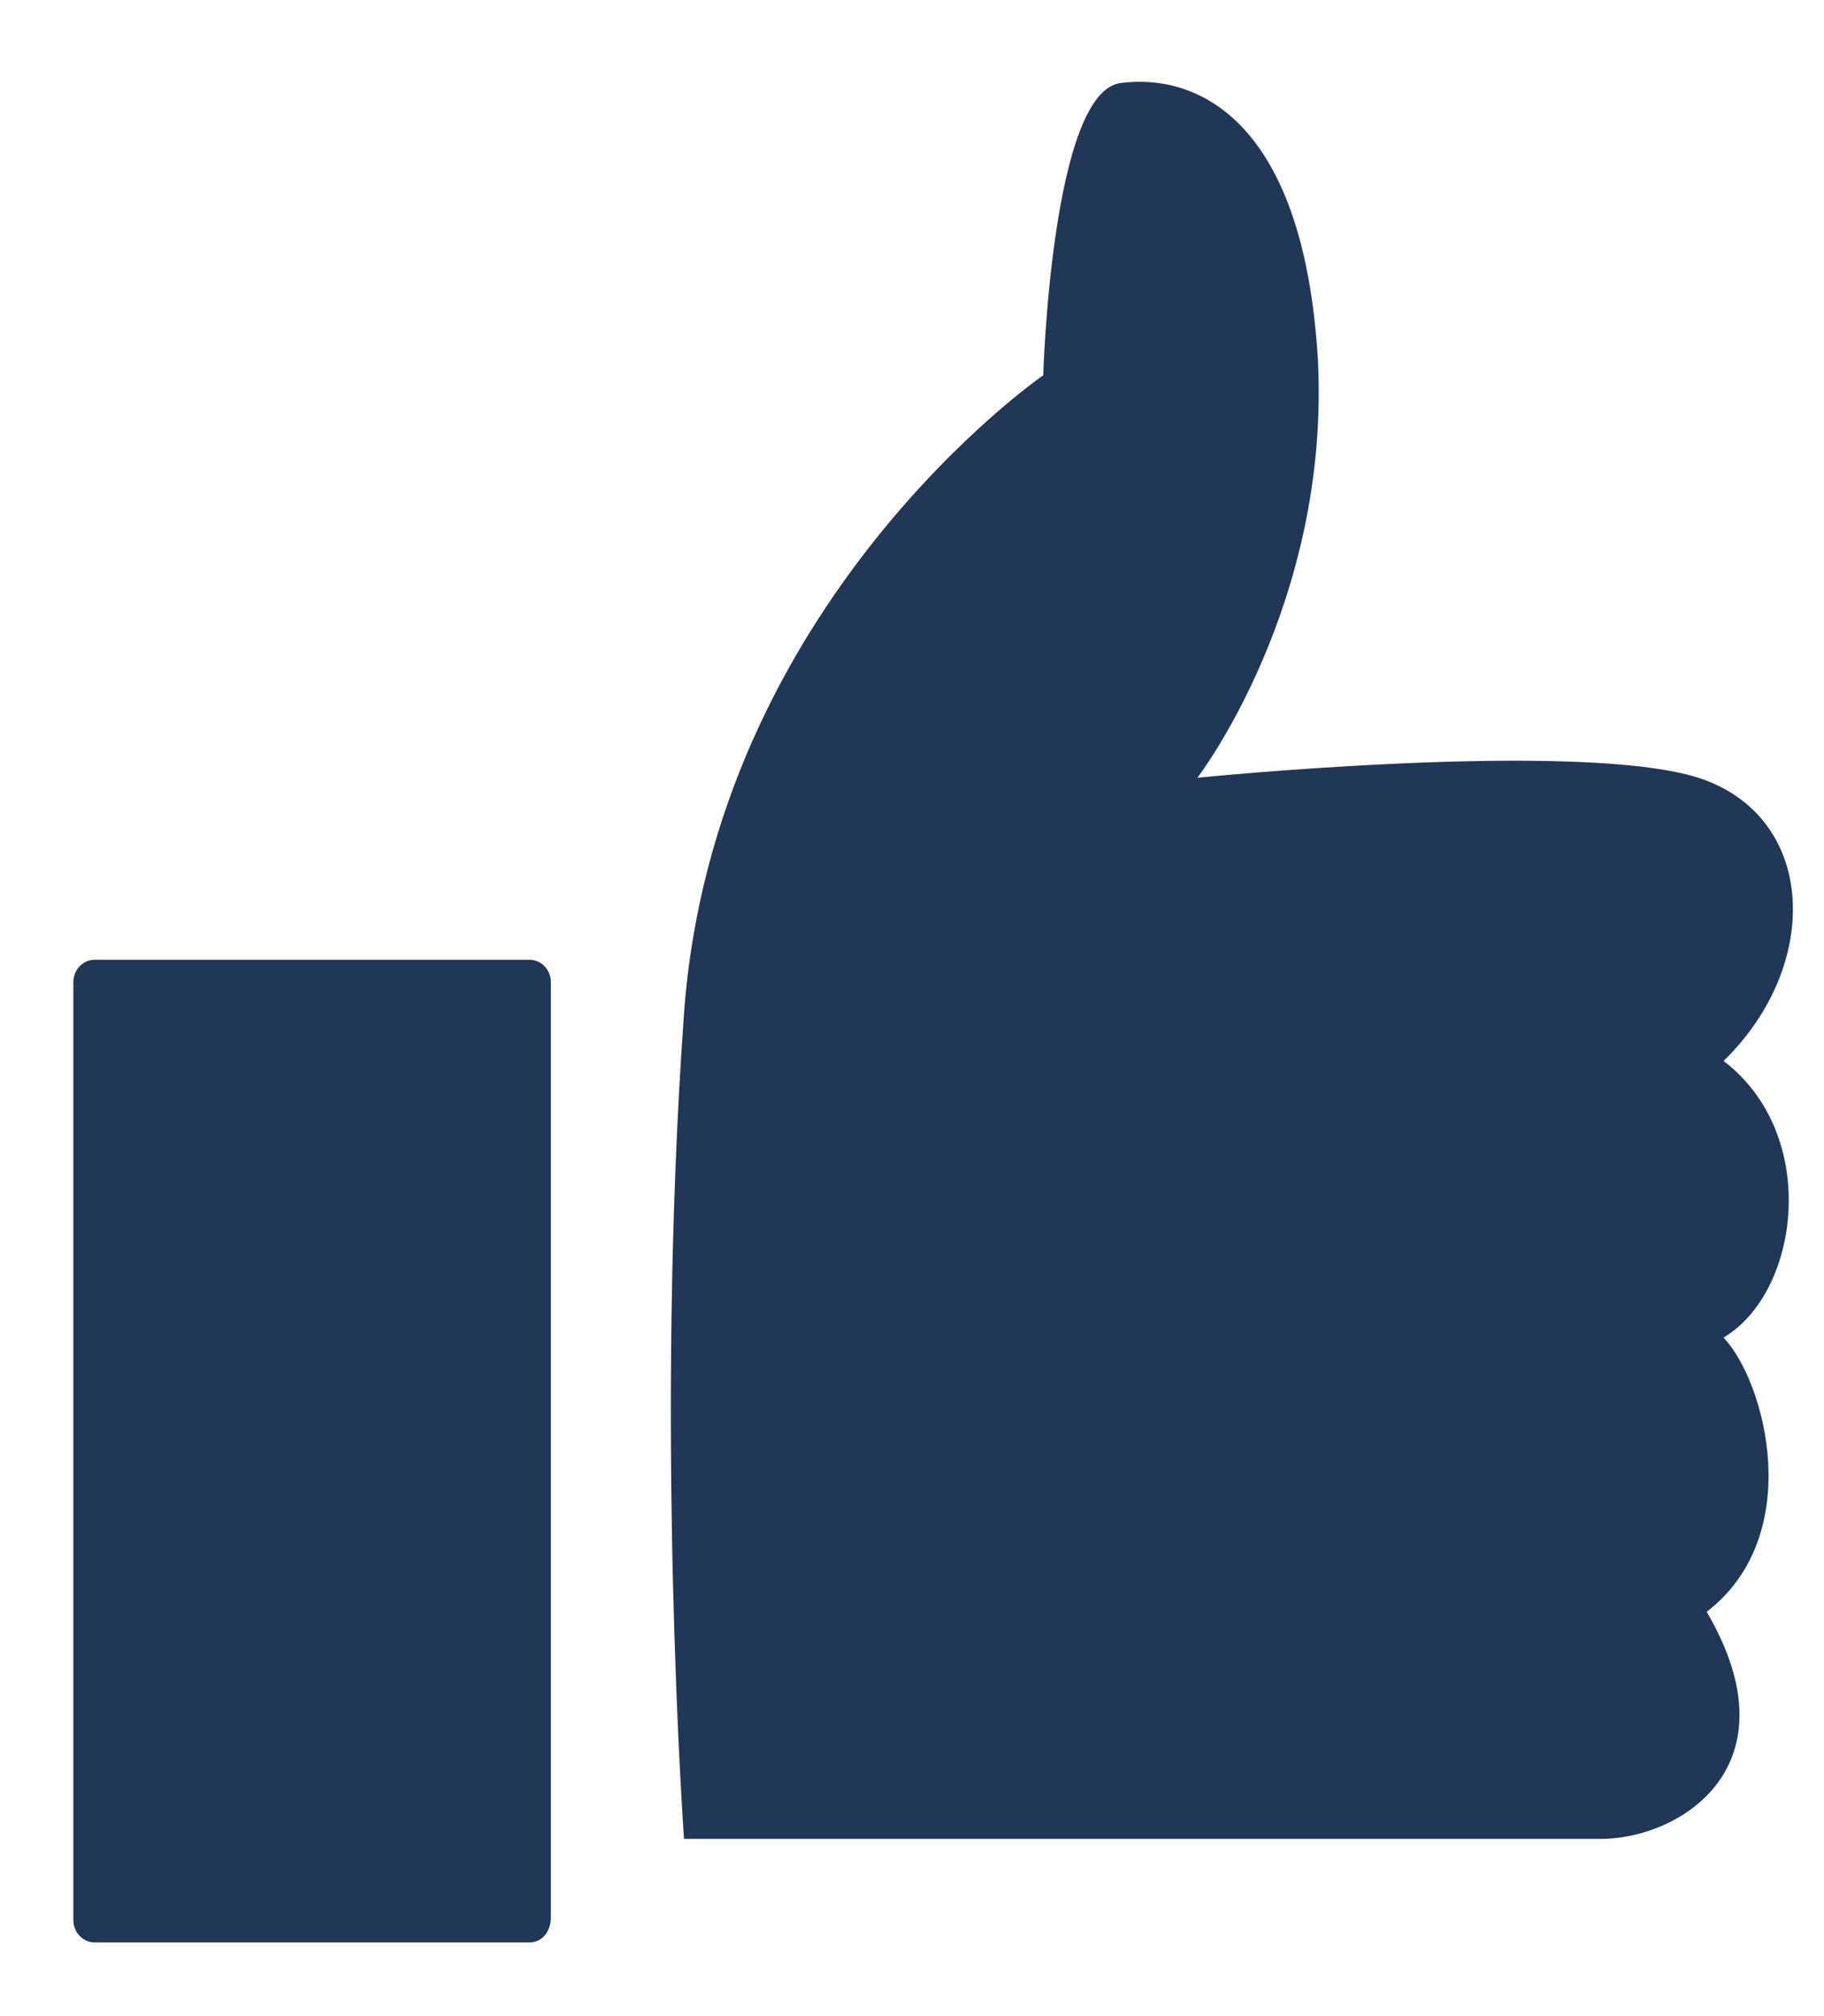 <svg width="19" height="21" viewBox="0 0 19 21" fill="none" xmlns="http://www.w3.org/2000/svg">
<path d="M12.473 8.101C12.473 8.101 13.86 6.297 13.728 3.745C13.574 1.169 12.407 0.77 11.681 0.864C10.954 0.934 10.867 3.909 10.867 3.909C10.867 3.909 7.433 6.274 7.125 10.559C6.817 14.845 7.125 19.154 7.125 19.154H16.611C16.633 19.154 16.655 19.154 16.677 19.154C17.492 19.154 18.724 18.405 17.778 16.789C18.812 15.993 18.394 14.4 17.954 13.932C18.746 13.463 18.966 11.824 17.954 11.051C18.988 10.044 18.922 8.499 17.69 8.101C16.435 7.702 12.473 8.101 12.473 8.101Z" fill="#203758"/>
<path d="M5.518 20.232H0.984C0.874 20.232 0.764 20.138 0.764 19.997V10.232C0.764 10.091 0.874 9.997 0.984 9.997H5.518C5.628 9.997 5.738 10.091 5.738 10.232V19.974C5.738 20.114 5.65 20.232 5.518 20.232Z" fill="#203758"/>
</svg>
